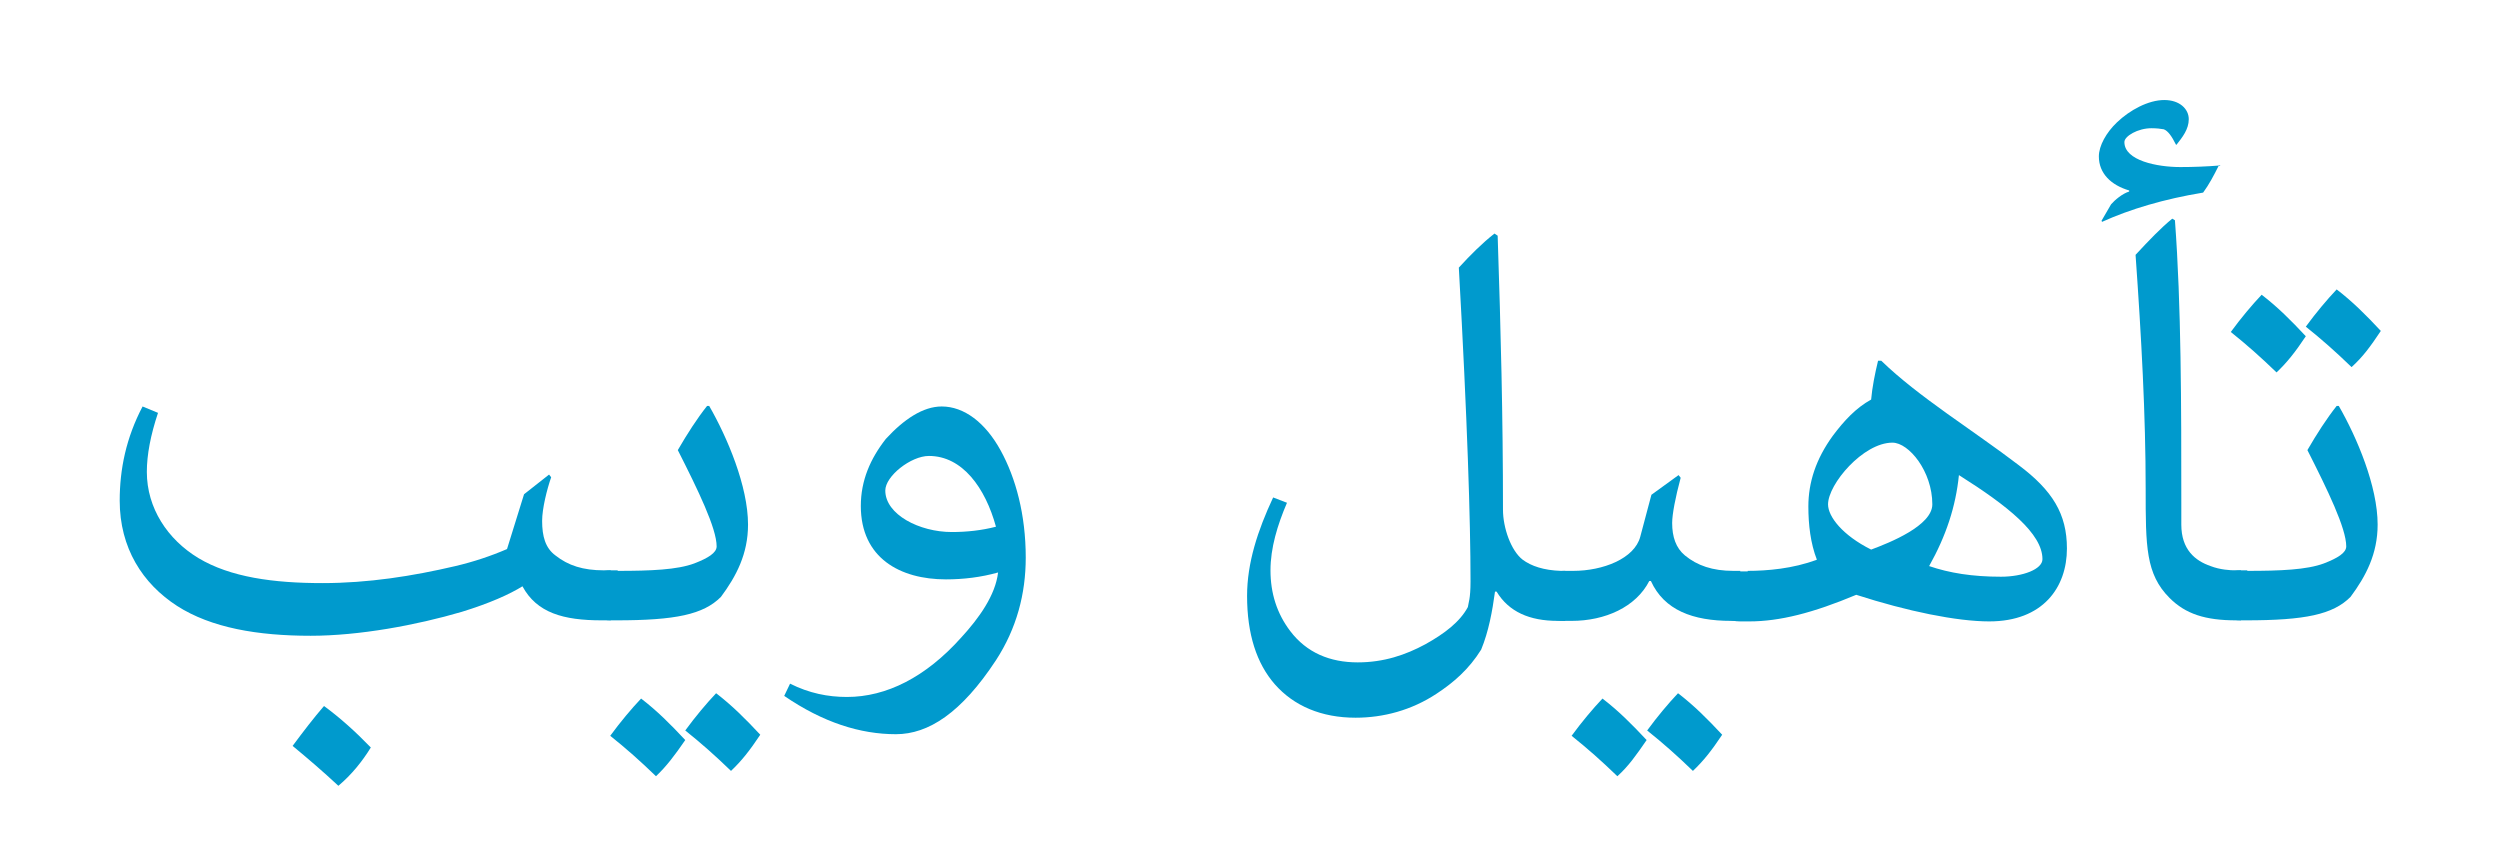 <?xml version="1.0" encoding="utf-8"?>
<!-- Generator: Adobe Illustrator 23.0.1, SVG Export Plug-In . SVG Version: 6.00 Build 0)  -->
<svg version="1.1" id="Layer_1" xmlns="http://www.w3.org/2000/svg" xmlns:xlink="http://www.w3.org/1999/xlink" x="0px" y="0px"
	 viewBox="0 0 469.9 162.9" style="enable-background:new 0 0 469.9 162.9;" xml:space="preserve">
<style type="text/css">
	.st0{fill:#009ACD;}
</style>
<path class="st0" d="M114.8,116.6h-1.7c-7.2,0-12.2-1.4-14.9-6.4c-2.4,1.5-6.2,3.2-11.4,4.8c-8.5,2.5-19.3,4.5-28.4,4.5
	c-10,0-18.7-1.5-25.1-5.6c-6.5-4.2-10.8-10.9-10.8-19.8c0-5.9,1.2-11.8,4.3-17.7l2.9,1.2c-1.4,4.2-2.1,7.9-2.1,11.1
	c0,6.8,3.9,12.7,9.7,16.2c6,3.6,14.1,4.7,23.3,4.7c8.6,0,16.9-1.3,25-3.2c3.4-0.8,6.7-1.9,9.7-3.2l3.2-10.3l4.7-3.7l0.4,0.5
	c-0.8,2.3-1.7,5.9-1.7,8.2c0,2.9,0.6,5.1,2.5,6.5c2.4,1.9,5.2,2.8,9.1,2.8h1.3V116.6z M60.9,132.7c3,2.2,5.9,4.8,8.8,7.8
	c-1.6,2.6-3.6,5.1-6.1,7.2c-2.9-2.7-5.7-5.1-8.6-7.5C57,137.5,59,134.9,60.9,132.7z"/>
<path class="st0" d="M116.1,107.3c6.2,0,11.2-0.2,14.4-1.4c2.6-1,4.2-2,4.2-3.2c0-3.4-3.5-10.6-7.3-18.1c1.8-3.1,3.6-5.9,5.5-8.3
	h0.4c3.4,5.9,7.3,15.1,7.3,22.3c0,5.5-2.2,9.7-5.1,13.6c-3.3,3.3-8.5,4.4-19.7,4.4h-0.9c-4,0-5.1-2.9-5.1-4.9c0-1.8,1.2-4.5,5.1-4.5
	H116.1z M123.3,145.9c-3-2.9-5.6-5.2-8.6-7.6c1.9-2.6,4-5.1,5.8-7c3,2.3,5.5,4.8,8.3,7.8C126.8,142,125.3,144,123.3,145.9z
	 M137.4,144.9c-3-2.9-5.6-5.2-8.6-7.6c1.9-2.6,4-5.1,5.8-7c3,2.3,5.5,4.8,8.3,7.8C140.9,141.1,139.4,143,137.4,144.9z"/>
<path class="st0" d="M177.8,108.9c-8.6,0-16-4-16-13.8c0-4.8,1.8-8.9,4.7-12.6c3.4-3.7,7-6.1,10.5-6.1c4.2,0,8.2,3,11.1,8.3
	c2.8,5.1,4.7,12,4.7,20.1c0,6.8-1.7,13.3-5.6,19.3c-6.5,9.9-12.7,13.9-18.8,13.9c-6.7,0-13.7-2.2-21-7.2l1.1-2.3
	c3.6,1.8,7.1,2.5,10.7,2.5c7.4,0,14.8-3.7,21.5-11.2c3.3-3.6,6.4-7.9,6.9-12.2C184.4,108.5,181.1,108.9,177.8,108.9z M174.6,85.7
	c-3.4,0-8.2,3.8-8.2,6.5c0,4.5,6.4,7.8,12.5,7.8c2.8,0,5.6-0.3,8.3-1C185.2,91.7,180.9,85.7,174.6,85.7z"/>
<path class="st0" d="M281.5,44.3c0.6,18.1,1,34,1,51.5c0,3.4,1.5,7.7,3.7,9.4c1.6,1.2,4,2,7.2,2.1h0.8v9.4h-1.4
	c-5.3,0-9.2-1.7-11.5-5.5H281c-0.5,3.7-1.2,7.5-2.6,10.9c-2.3,3.7-5.2,6.2-8.4,8.3c-4.7,3.1-10,4.5-15.2,4.5
	c-6.4,0-11.6-2.2-15.2-6.3c-3.4-3.9-5.2-9.4-5.2-16.6c0-6.2,2-12.3,4.9-18.5l2.6,1c-1.8,4.2-3.1,8.5-3.1,12.7
	c0,4.3,1.2,8.1,3.7,11.4c3.1,4.1,7.5,5.9,12.7,5.9c4.9,0,9-1.4,12.7-3.4c3.6-2,6.5-4.2,8-7c0.1-0.8,0.5-1.5,0.5-4.8
	c0-11.4-0.6-30.4-2.2-59c2.2-2.4,4.4-4.6,6.7-6.4L281.5,44.3z"/>
<path class="st0" d="M295.7,107.3c5.6,0,11.5-2.3,12.6-6.4l2.1-7.9l5.1-3.7l0.4,0.5c-1,3.7-1.6,6.9-1.6,8.5c0,2.6,0.7,4.7,2.4,6.1
	c2.3,1.9,5.2,2.9,9.1,2.9h1.3v9.4h-1.7c-7.2,0-12.6-2-15.1-7.5h-0.3c-2.5,4.9-8.3,7.5-14.6,7.5h-1.4c-4,0-5.1-2.9-5.1-4.9
	c0-1.8,1.2-4.5,5.1-4.5H295.7z M304,145.9c-3-2.9-5.6-5.2-8.6-7.6c1.9-2.6,4-5.1,5.8-7c3,2.3,5.5,4.8,8.3,7.8
	C307.5,142,306.1,144,304,145.9z M318.2,144.9c-3-2.9-5.6-5.2-8.6-7.6c1.9-2.6,4-5.1,5.8-7c3,2.3,5.5,4.8,8.3,7.8
	C321.7,141.1,320.2,143,318.2,144.9z"/>
<path class="st0" d="M328.5,107.3c3.6,0,8.5-0.4,13-2.1c-1.2-3.1-1.6-6.6-1.6-10c0-4.5,1.4-8.9,4.6-13.3c2.1-2.8,4.3-5.2,7.2-6.8
	c0.2-2.3,0.7-4.8,1.3-7.3h0.6c7,6.8,17.3,13.1,25.8,19.6c6.4,4.8,9.1,9.2,9.1,15.7c0,7.3-4.5,13.7-14.6,13.7c-6.1,0-15.4-1.9-25-5
	c-8.1,3.4-14.4,5-20.1,5h-1.7c-4,0-5.1-2.9-5.1-4.9c0-1.8,1.2-4.5,5.1-4.5H328.5z M363.2,94.8c0-6.2-4.4-11.6-7.5-11.6
	c-5.5,0-12.1,7.8-12.1,11.6c0,2.3,2.7,5.8,8.1,8.5C355.2,102,363.2,98.8,363.2,94.8z M376.1,108.4c4.1,0,7.8-1.4,7.8-3.3
	c0-4.8-6.5-10-15.7-15.8c-0.6,5.9-2.4,11.4-5.6,17.1C366.4,107.7,370.7,108.4,376.1,108.4z"/>
<path class="st0" d="M417,31.2c-0.9,1.8-1.8,3.5-2.9,5c-7.3,1.2-13.7,3.1-19,5.5l-0.1-0.2l1.8-3.1c0.7-0.8,2.1-2,3.4-2.4v-0.2
	c-3.4-1-5.7-3.2-5.7-6.4c0-2,1.4-4.5,3.4-6.4c2.4-2.3,5.9-4.2,8.9-4.2c2.9,0,4.6,1.7,4.6,3.6s-1.2,3.4-2.3,4.8h-0.1
	c-0.8-1.6-1.5-2.6-2.3-2.9c-0.5-0.1-1.4-0.2-2.3-0.2c-2.6,0-5.1,1.5-5.1,2.6c0,3.5,6.2,4.7,10.5,4.7c2.5,0,5-0.1,7.5-0.3V31.2z
	 M421.1,116.6h-0.8c-5.8,0-9.5-1.2-12.5-4.2c-4.5-4.5-4.5-9.7-4.5-20.5c0-13.9-0.8-28.5-1.9-44c2.5-2.7,4.8-5.1,6.9-6.8l0.5,0.3
	c1.2,16,1.2,35,1.2,53v4.2c0,4.7,2.6,6.8,5.5,7.8c1.8,0.7,3.7,0.8,4.7,0.8h1V116.6z"/>
<path class="st0" d="M422.4,107.3c6.2,0,11.2-0.2,14.4-1.4c2.6-1,4.2-2,4.2-3.2c0-3.4-3.5-10.6-7.3-18.1c1.8-3.1,3.6-5.9,5.5-8.3
	h0.4c3.4,5.9,7.3,15.1,7.3,22.3c0,5.5-2.2,9.7-5.1,13.6c-3.3,3.3-8.5,4.4-19.7,4.4h-0.9c-4,0-5.1-2.9-5.1-4.9c0-1.8,1.2-4.5,5.1-4.5
	H422.4z M427.9,70c-3-2.9-5.6-5.2-8.6-7.6c1.9-2.6,4-5.1,5.8-7c3,2.3,5.5,4.8,8.3,7.8C431.4,66.2,429.9,68.1,427.9,70z M442,69
	c-3-2.9-5.6-5.2-8.6-7.6c1.9-2.6,4-5.1,5.8-7c3,2.3,5.5,4.8,8.3,7.8C445.5,65.2,444.1,67.1,442,69z"/>
</svg>

